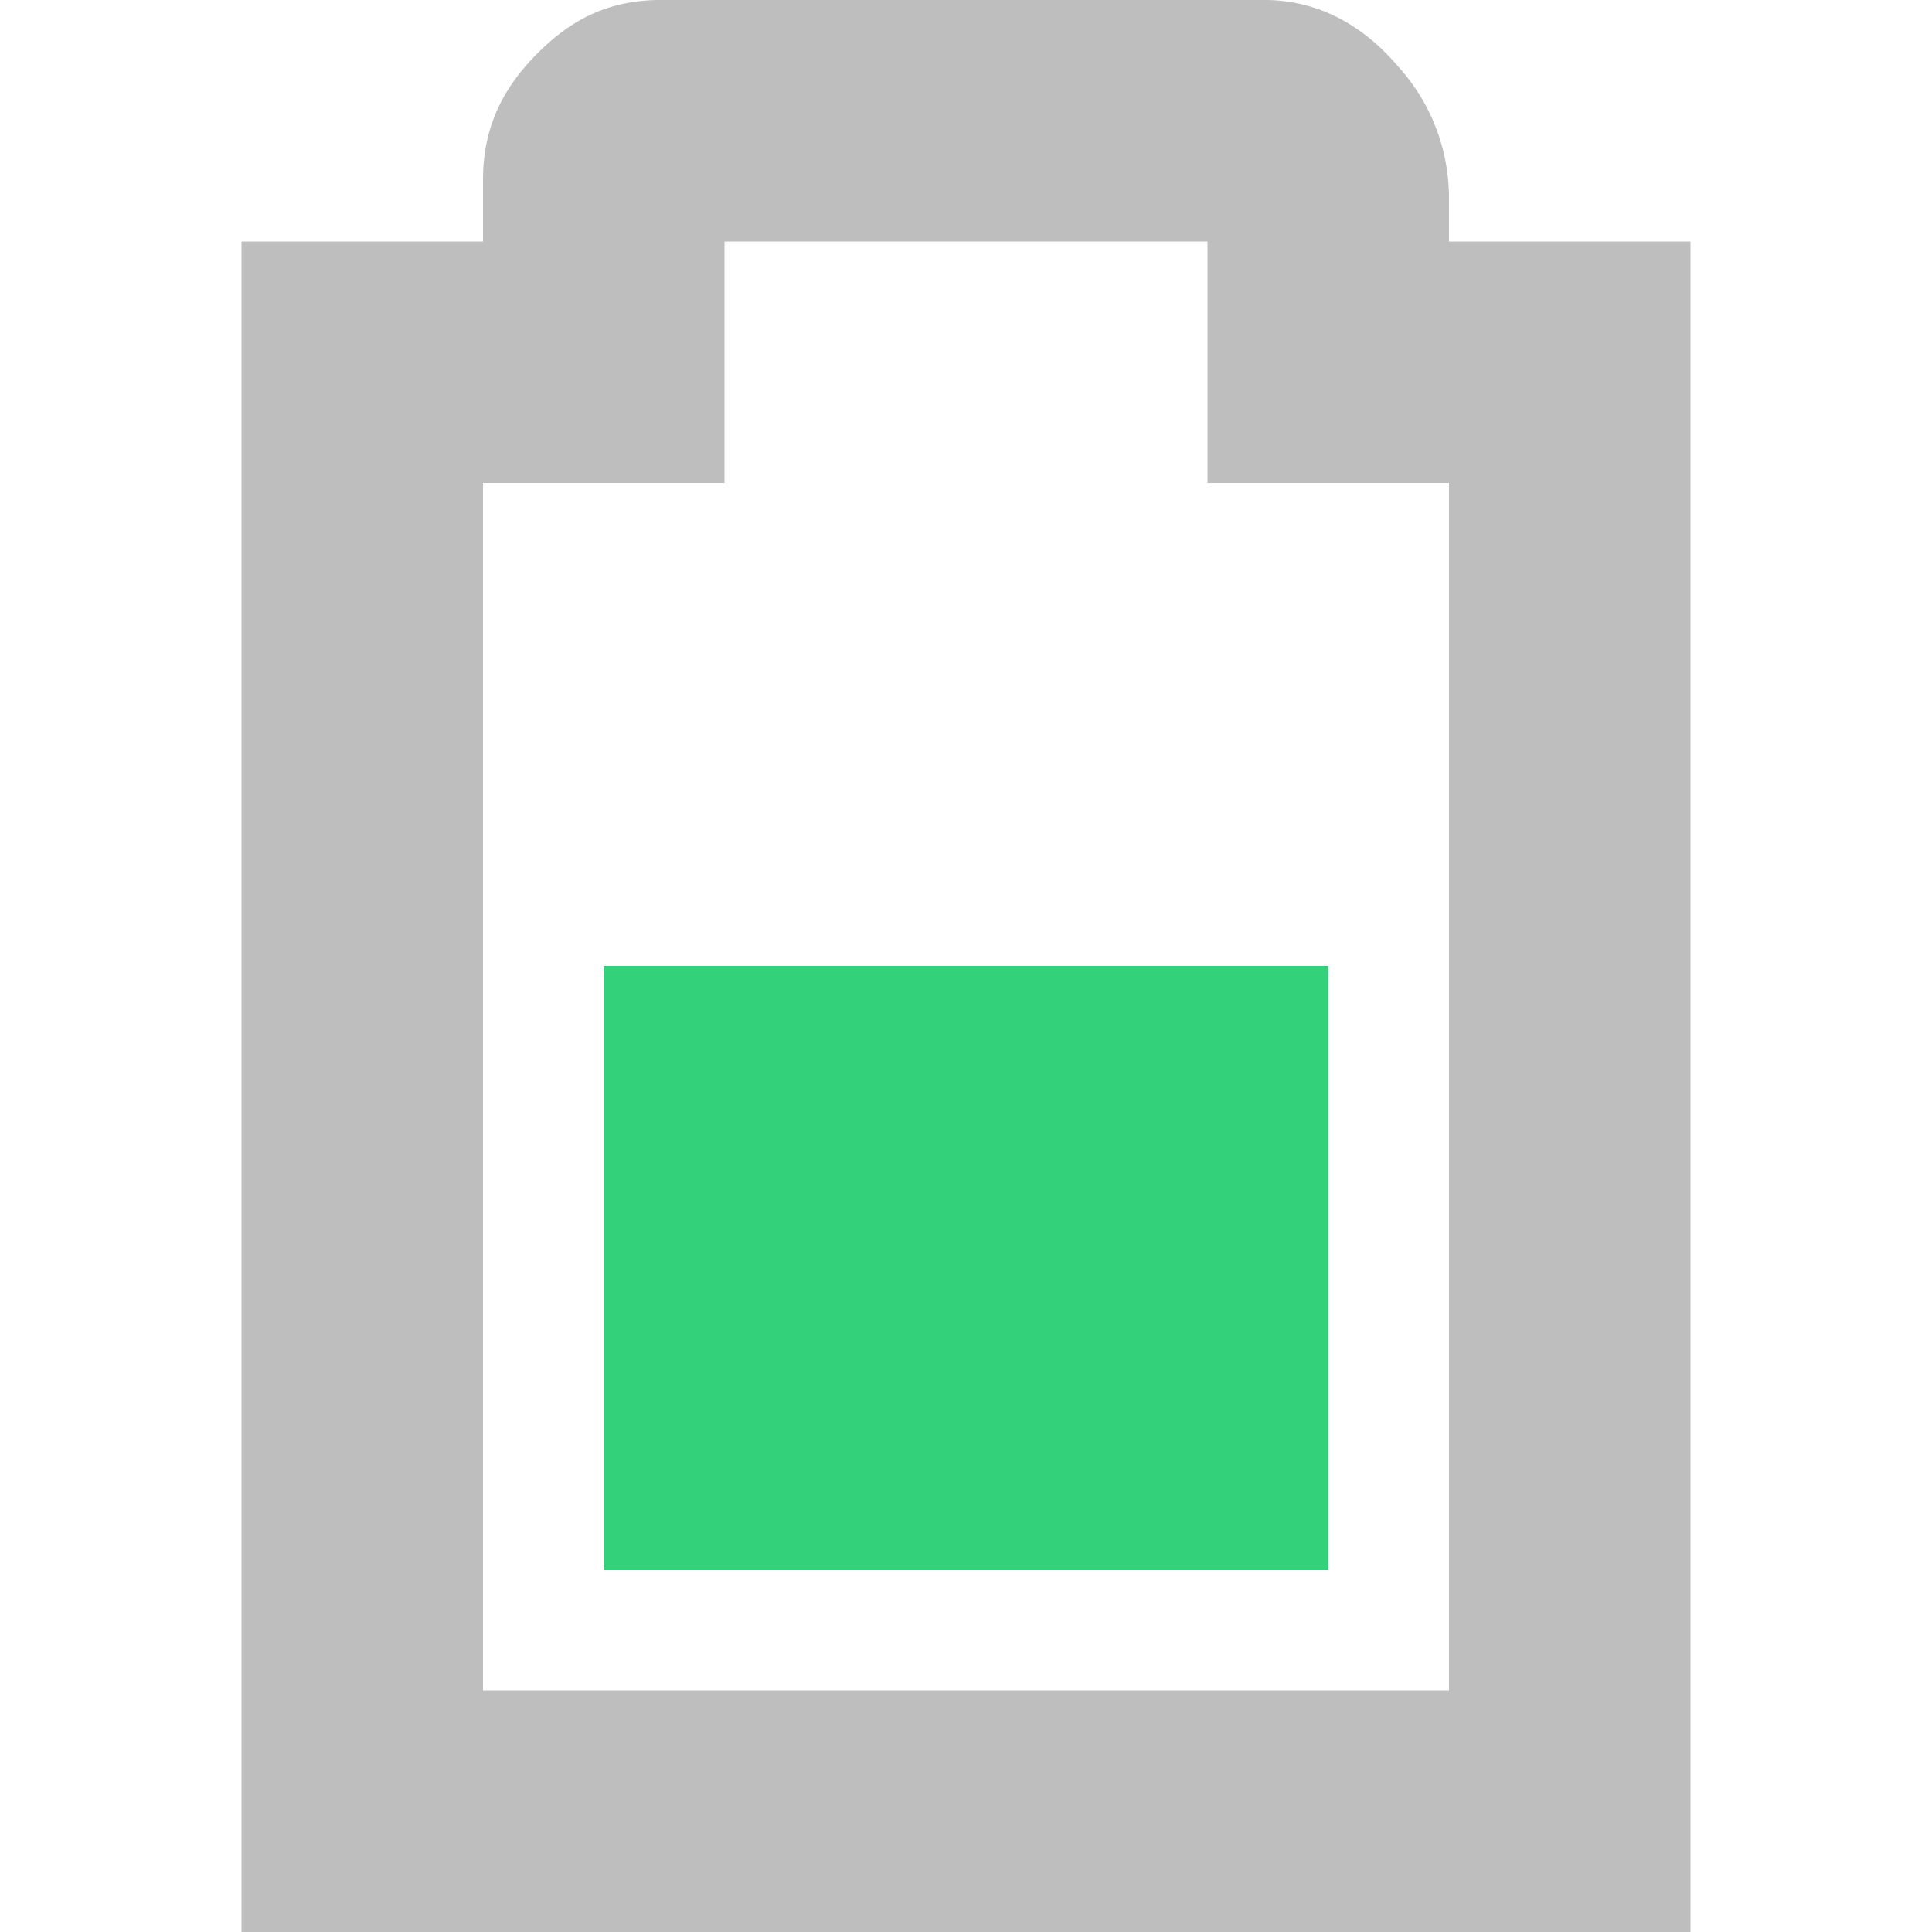 <svg height="16.001" width="16" xmlns="http://www.w3.org/2000/svg"><path d="m5.469 0c-.49 0-.796.216-1.032.456-.235.24-.437.556-.437 1.03v.514h-2v14h12v-14h-2v-.406l-.002-.028a1.616 1.616 0 0 0 -.416-1.012c-.236-.278-.62-.584-1.2-.552l.057-.002zm.531 2h4v2h2v10h-8v-10h2z" fill="#bebebe"/><path d="m5 8v5h6v-5z" fill="#33d17a"/></svg>